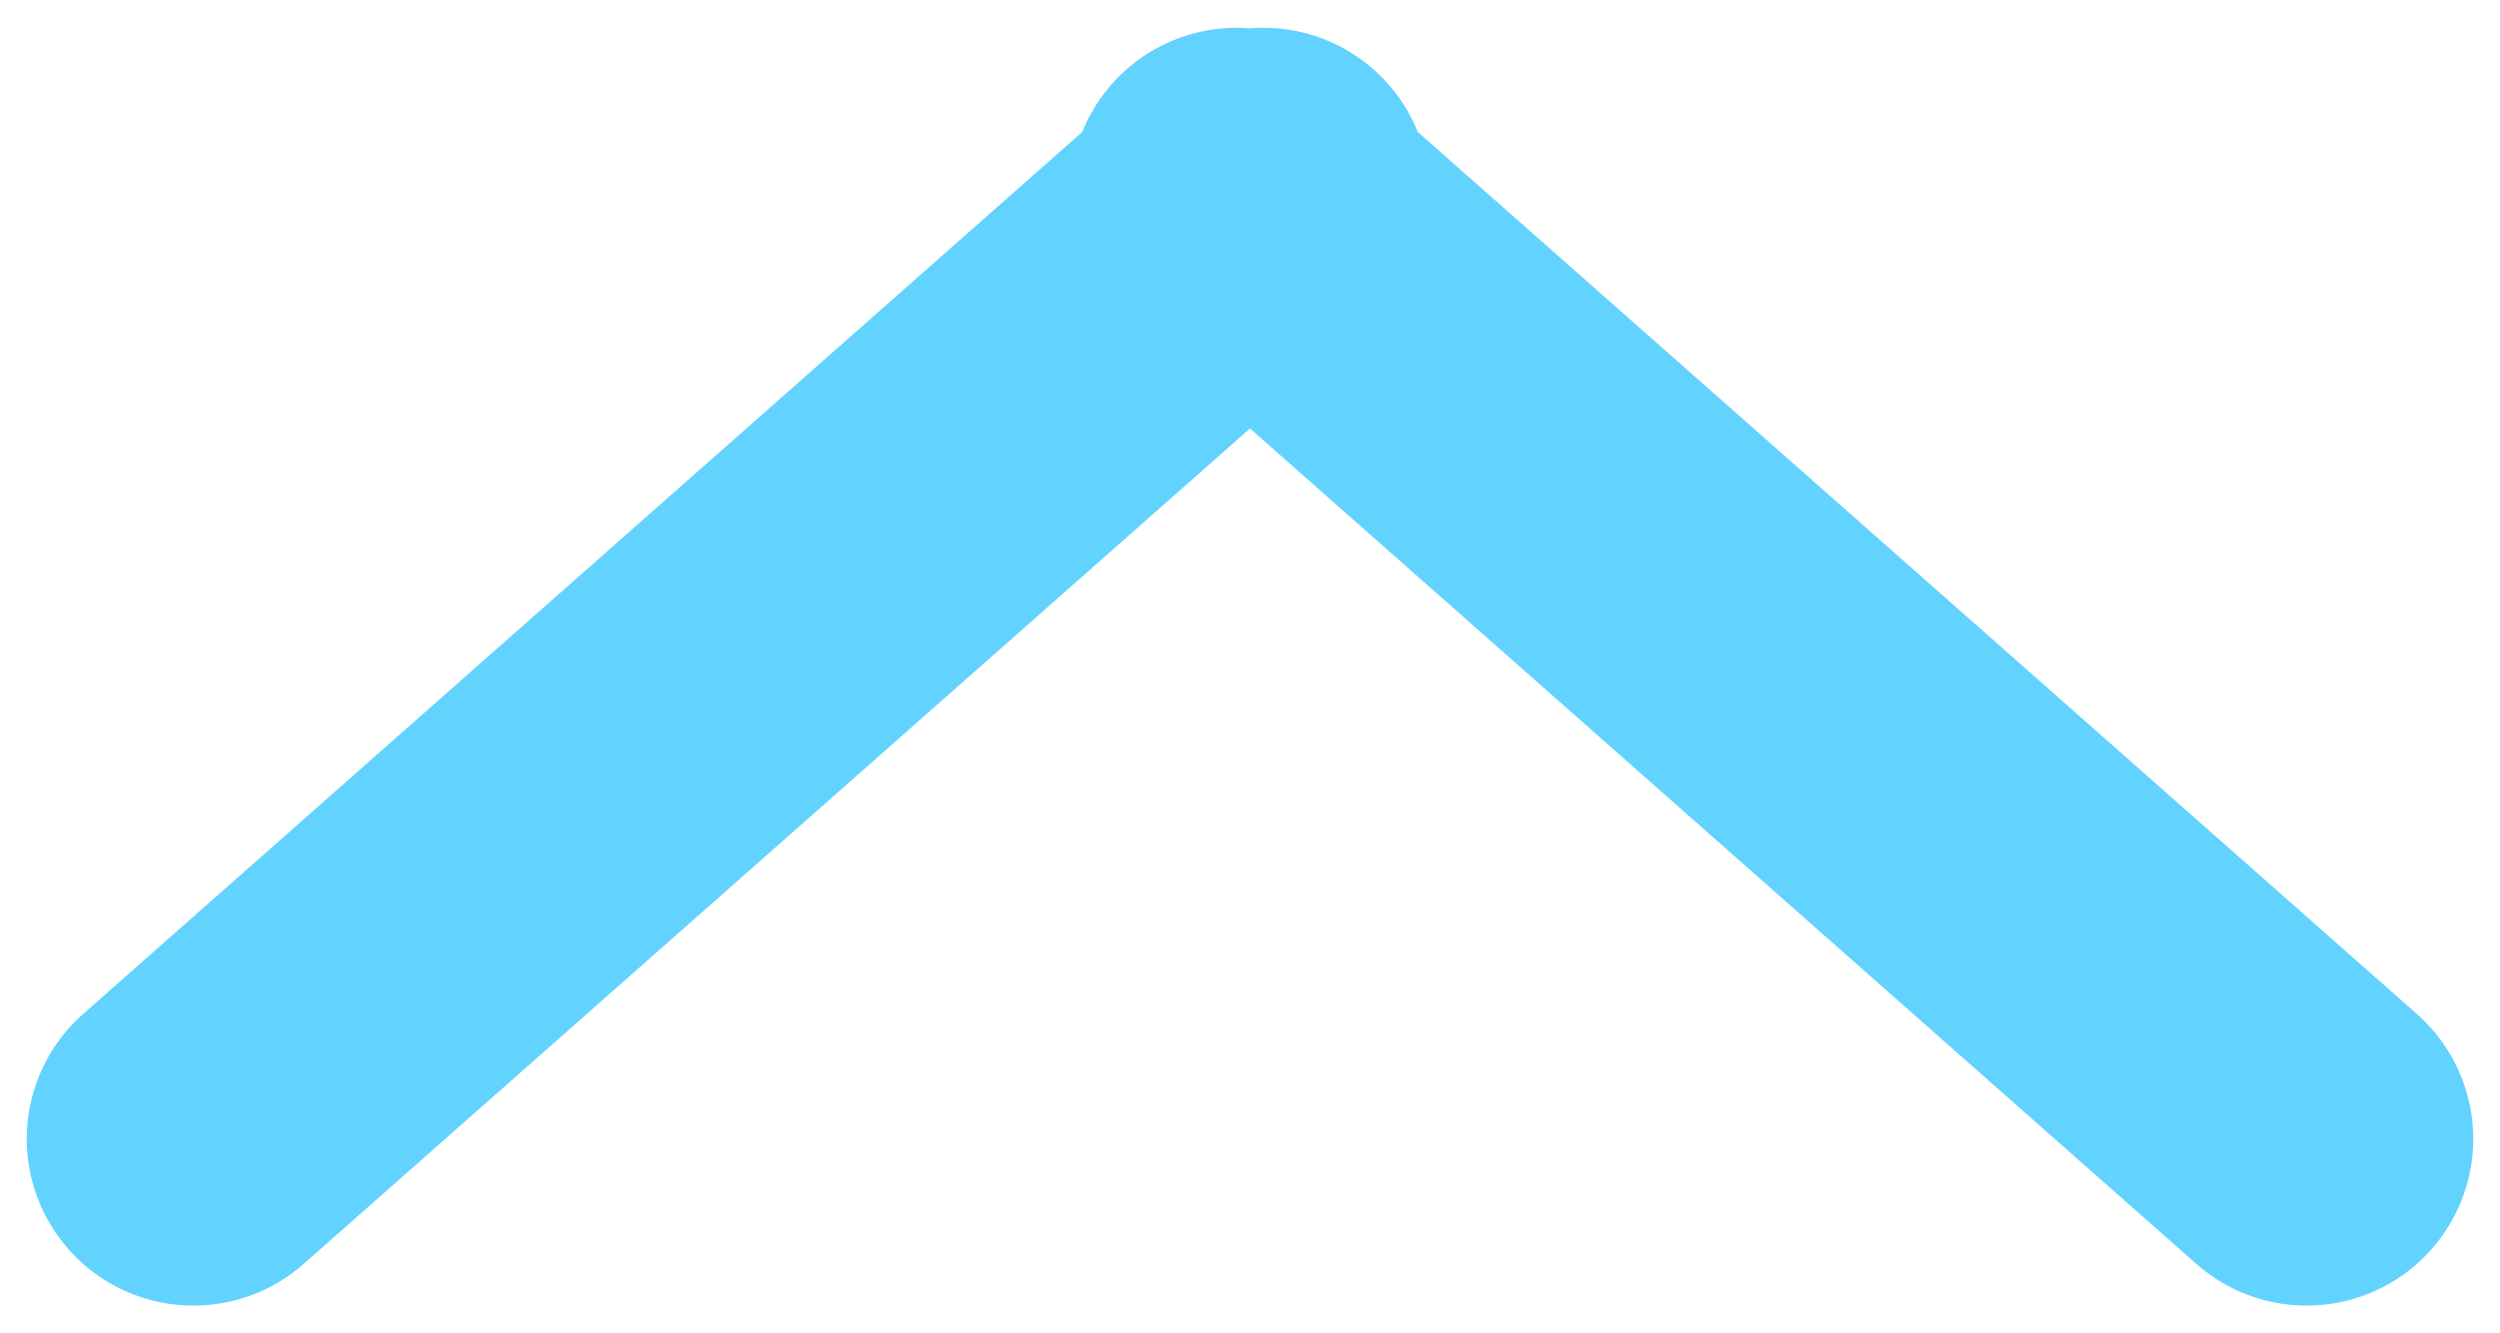 <?xml version="1.0" encoding="UTF-8"?>
<svg width="30px" height="16px" viewBox="0 0 30 16" version="1.1" xmlns="http://www.w3.org/2000/svg" xmlns:xlink="http://www.w3.org/1999/xlink">
    <!-- Generator: Sketch 60.1 (88133) - https://sketch.com -->
    <title>Combined Shape</title>
    <desc>Created with Sketch.</desc>
    <g id="过渡版" stroke="none" stroke-width="1" fill="none" fill-rule="evenodd" stroke-linecap="round">
        <g id="04" transform="translate(-718, -338)" stroke="#62D3FF" stroke-width="4">
            <g id="Group-22" transform="translate(668, 333)">
                <path d="M52.321,7.333 L65.16,18.667 M77.679,7.333 L64.84,18.667" id="Combined-Shape" transform="translate(65, 13) scale(1, -1) translate(-65, -13) "></path>
            </g>
        </g>
    </g>
</svg>